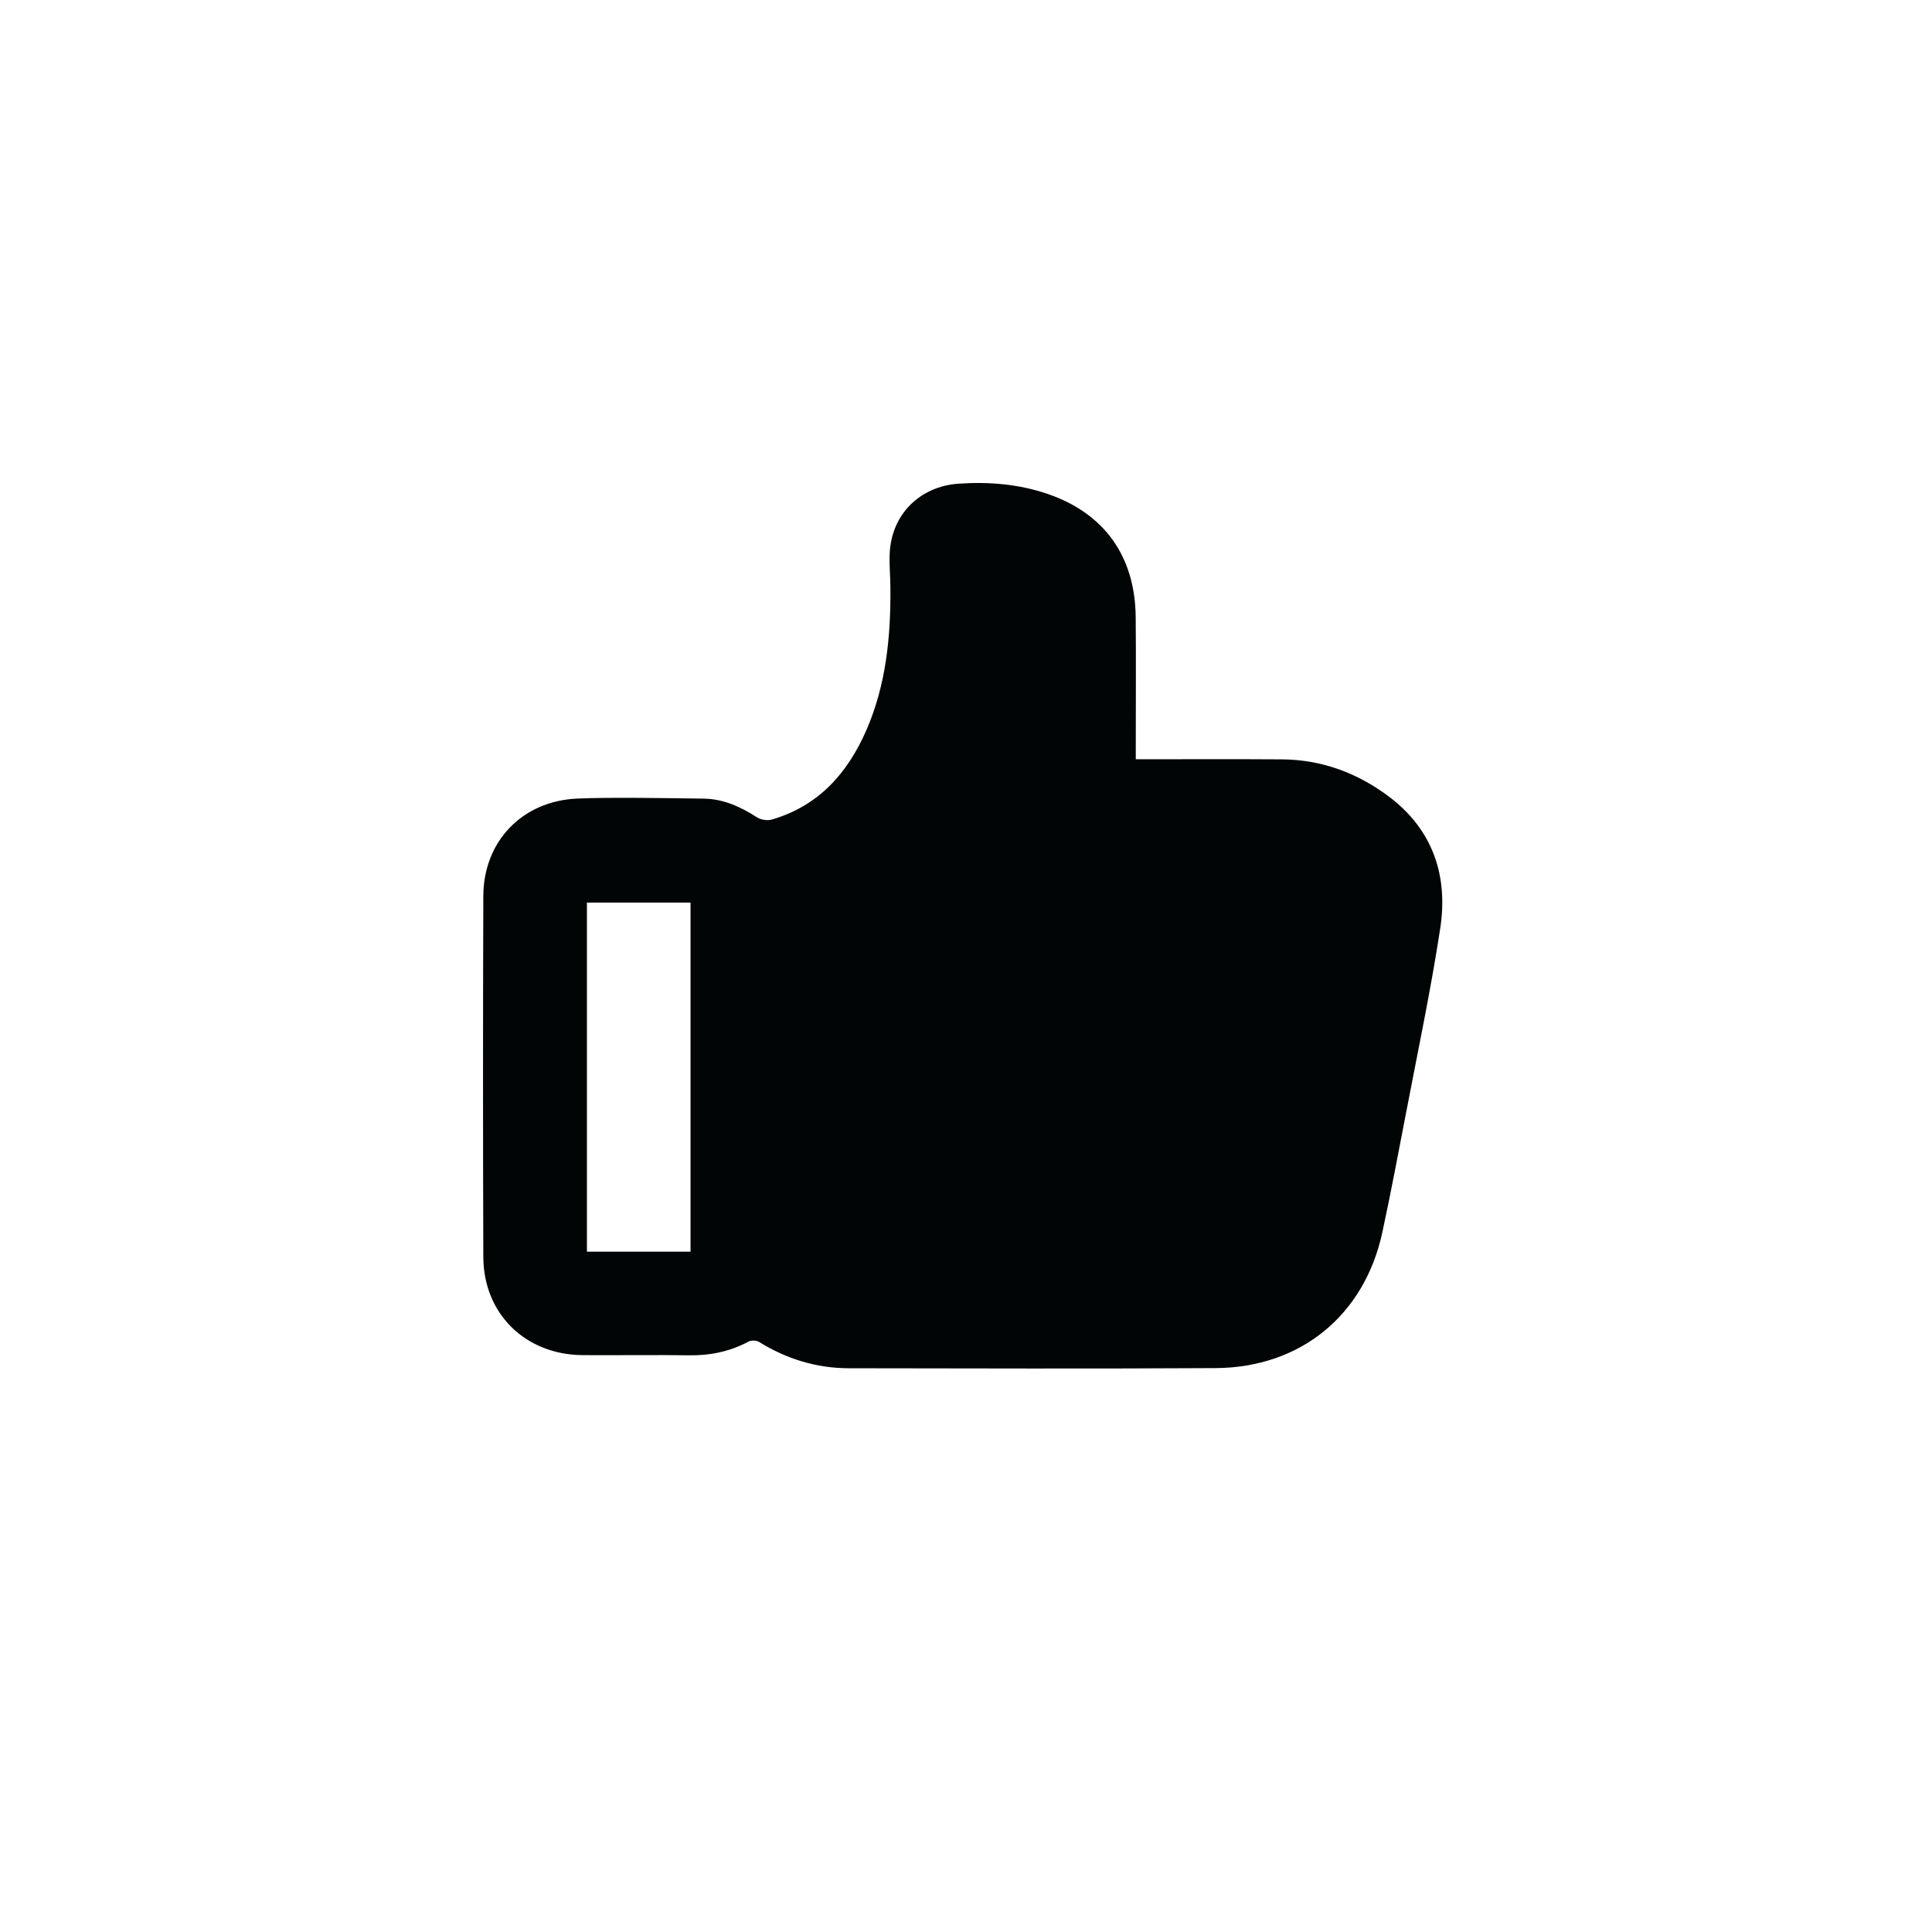 <?xml version="1.0" encoding="UTF-8"?>
<svg width="24px" height="24px" viewBox="0 0 24 24" version="1.1" xmlns="http://www.w3.org/2000/svg" xmlns:xlink="http://www.w3.org/1999/xlink">
    <title>E88E28CE-1864-48B1-8018-4802BCB8CDFA</title>
    <g id="⚪️Base/Iconograyphy" stroke="none" stroke-width="1" fill="none" fill-rule="evenodd" >
        <g id="Element/Icons" transform="translate(-1754, -2525)" fill="#010505">
            <g id="Combined-Shape" transform="translate(1754, 2525)">
                <path d="M7.291,15.549 L8.578,15.549 L8.578,11.212 L7.291,11.212 L7.291,15.549 Z M17.253,9.895 C16.863,9.602 16.418,9.436 15.922,9.433 C15.325,9.429 14.728,9.432 14.109,9.432 L14.109,9.268 C14.109,8.734 14.113,8.199 14.108,7.664 C14.1,6.911 13.72,6.379 13.018,6.137 C12.661,6.014 12.29,5.983 11.912,6.008 C11.425,6.04 11.072,6.392 11.052,6.879 C11.046,7.019 11.06,7.159 11.061,7.3 C11.066,7.907 11.008,8.505 10.763,9.069 C10.531,9.602 10.17,10.012 9.587,10.181 C9.533,10.197 9.453,10.184 9.405,10.154 C9.202,10.023 8.989,9.925 8.744,9.921 C8.33,9.915 7.585,9.902 7.171,9.92 C6.488,9.95 6.007,10.45 6.004,11.129 C5.999,12.625 5.999,14.12 6.004,15.616 C6.007,16.321 6.527,16.828 7.236,16.834 C7.564,16.837 8.221,16.83 8.55,16.836 C8.816,16.841 9.065,16.791 9.3,16.665 C9.334,16.647 9.398,16.65 9.431,16.671 C9.772,16.882 10.142,16.996 10.544,16.997 C12.062,16.999 13.581,17.004 15.1,16.995 C16.157,16.989 16.95,16.338 17.172,15.308 C17.277,14.821 17.369,14.332 17.463,13.843 C17.61,13.073 17.773,12.307 17.891,11.533 C17.991,10.881 17.801,10.307 17.253,9.895 L17.253,9.895 Z"></path>
            </g>
        </g>
    </g>
</svg>